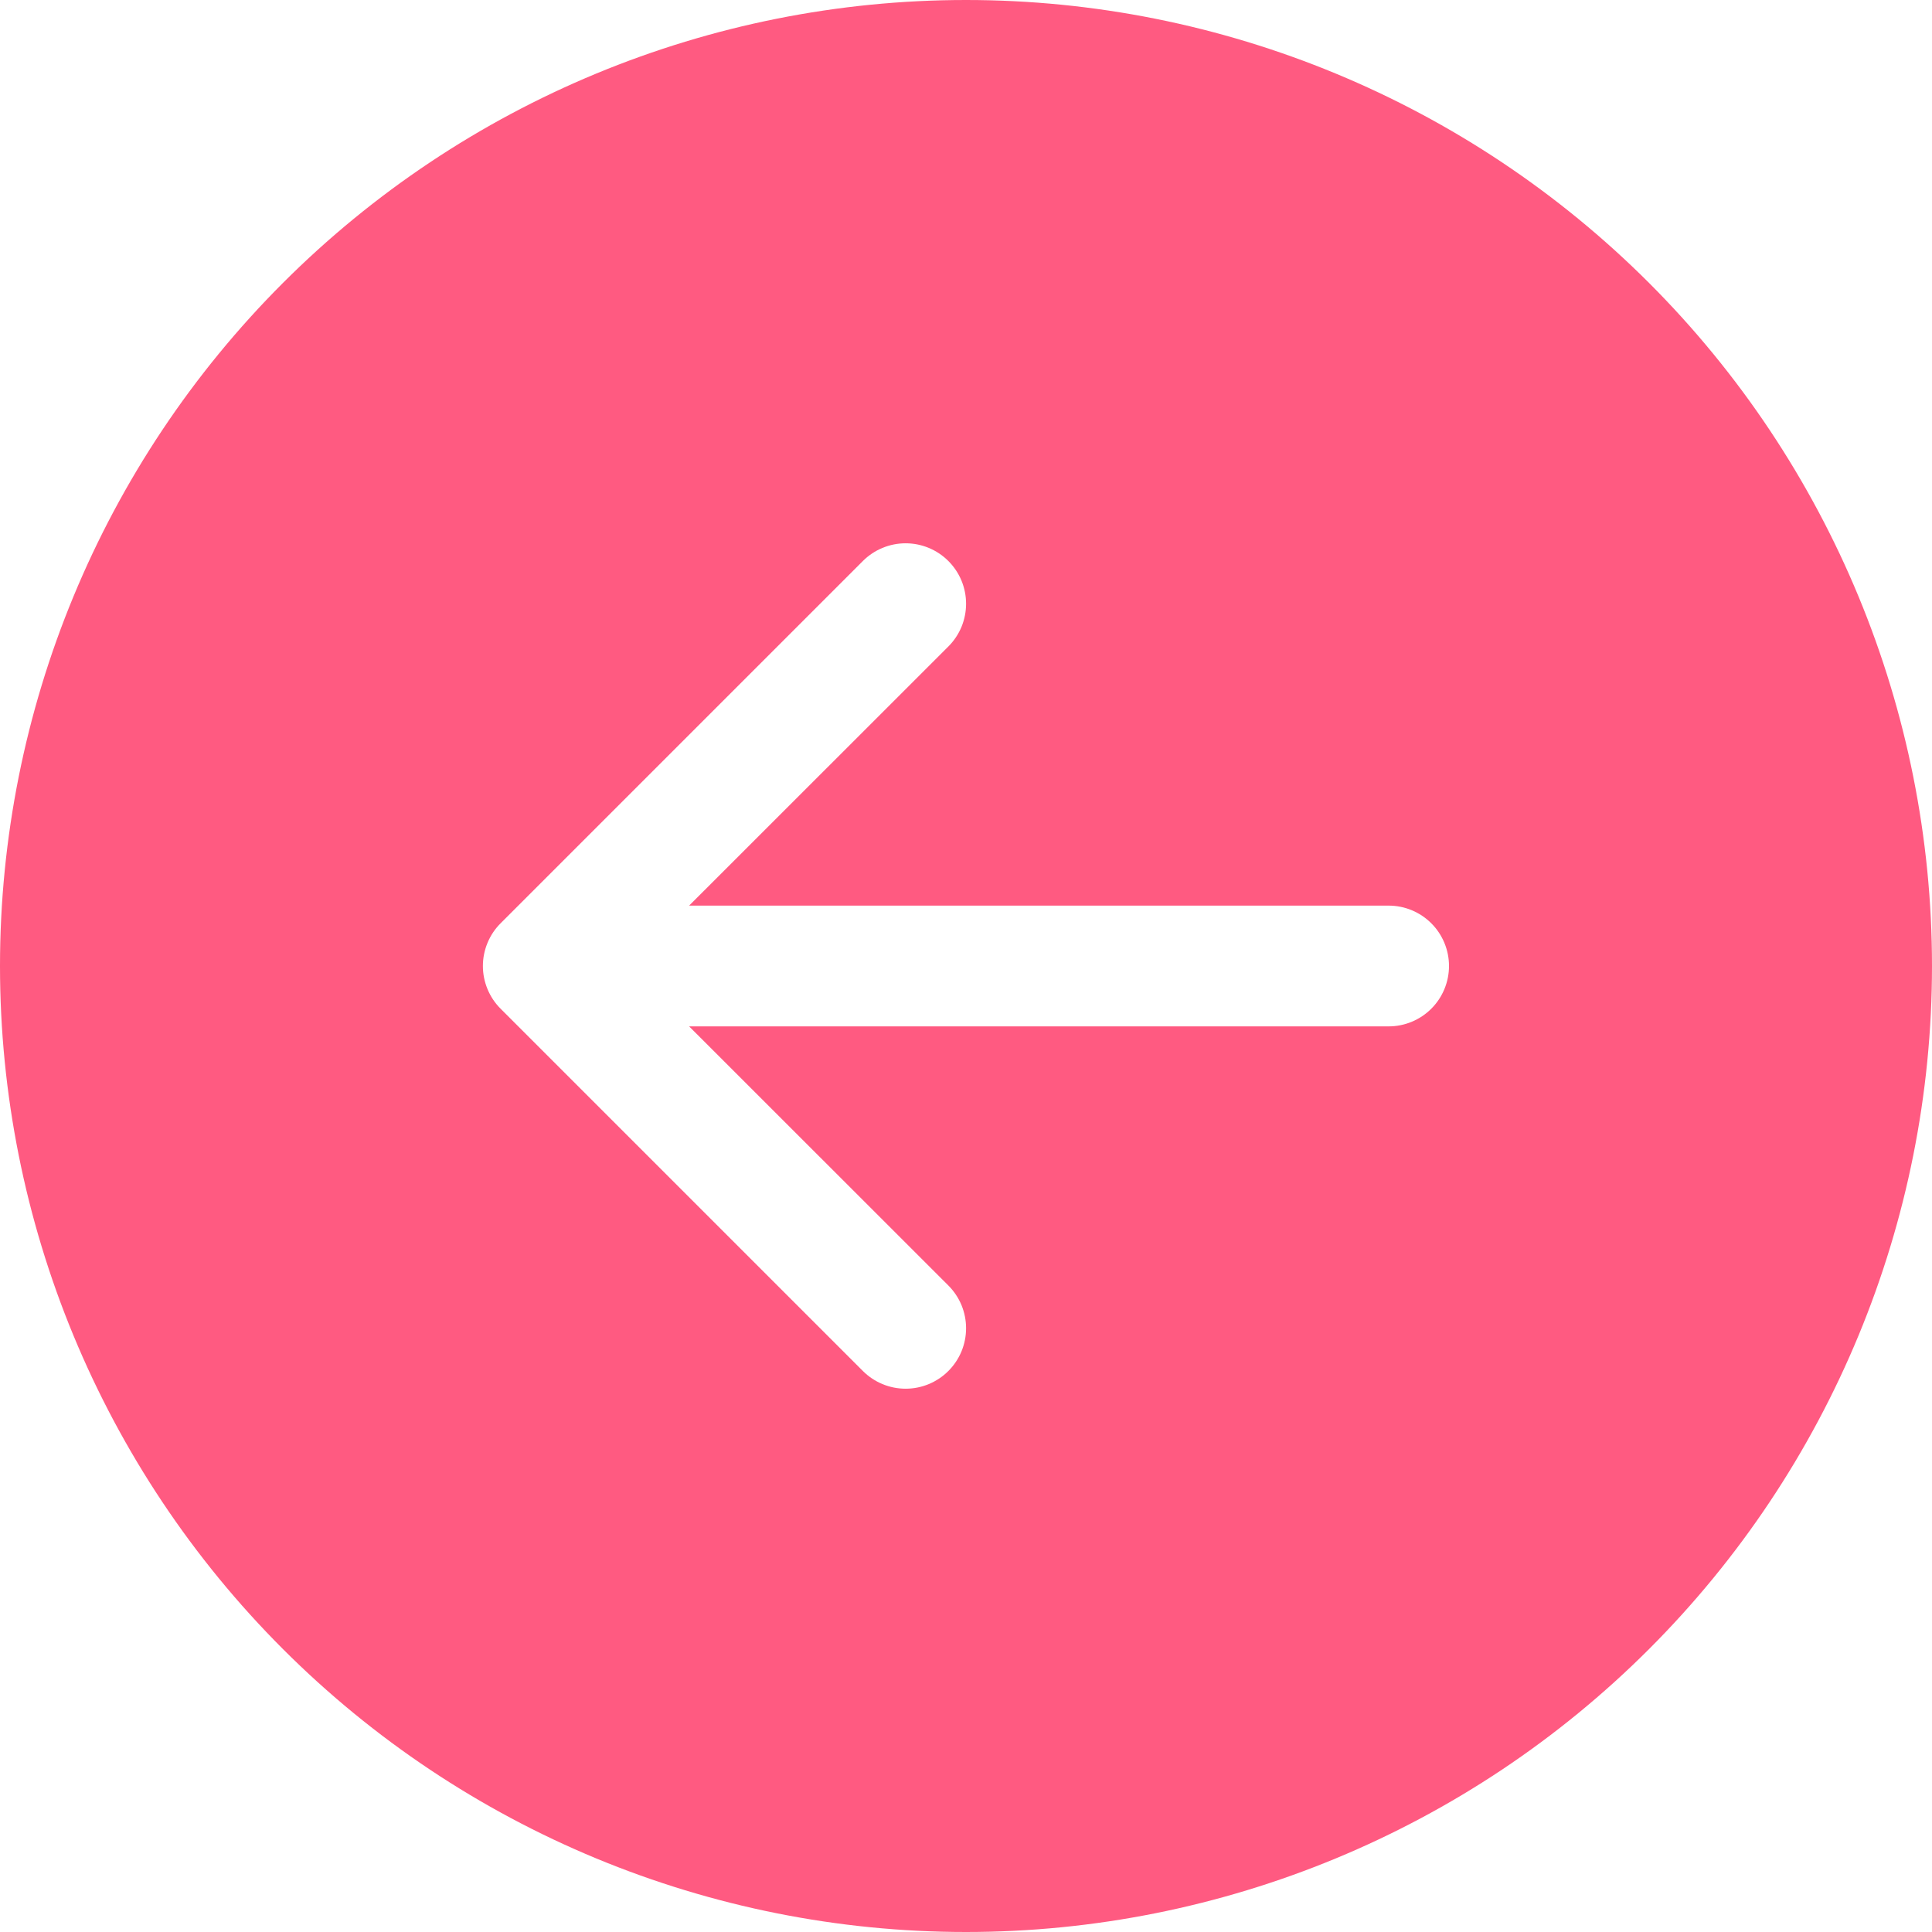 <svg width="71" height="71" viewBox="0 0 71 71" fill="none" xmlns="http://www.w3.org/2000/svg">
<path d="M35.5 0C26.085 0 17.055 3.74 10.398 10.398C3.74 17.055 0 26.085 0 35.5C0 44.915 3.74 53.945 10.398 60.602C17.055 67.26 26.085 71 35.5 71C44.915 71 53.945 67.26 60.602 60.602C67.26 53.945 71 44.915 71 35.5C71 26.085 67.26 17.055 60.602 10.398C53.945 3.74 44.915 0 35.5 0ZM51.031 33.281C51.62 33.281 52.184 33.515 52.6 33.931C53.016 34.347 53.25 34.912 53.25 35.5C53.25 36.088 53.016 36.653 52.6 37.069C52.184 37.485 51.62 37.719 51.031 37.719H25.325L34.852 47.242C35.058 47.448 35.222 47.693 35.334 47.962C35.445 48.232 35.503 48.521 35.503 48.812C35.503 49.104 35.445 49.393 35.334 49.663C35.222 49.932 35.058 50.177 34.852 50.383C34.646 50.59 34.401 50.753 34.131 50.865C33.862 50.977 33.573 51.034 33.281 51.034C32.989 51.034 32.701 50.977 32.431 50.865C32.162 50.753 31.917 50.59 31.71 50.383L18.398 37.071C18.191 36.865 18.027 36.62 17.916 36.35C17.804 36.081 17.746 35.792 17.746 35.5C17.746 35.208 17.804 34.919 17.916 34.65C18.027 34.38 18.191 34.135 18.398 33.929L31.71 20.617C31.917 20.41 32.162 20.247 32.431 20.135C32.701 20.023 32.989 19.966 33.281 19.966C33.573 19.966 33.862 20.023 34.131 20.135C34.401 20.247 34.646 20.41 34.852 20.617C35.058 20.823 35.222 21.068 35.334 21.337C35.445 21.607 35.503 21.896 35.503 22.188C35.503 22.479 35.445 22.768 35.334 23.038C35.222 23.307 35.058 23.552 34.852 23.758L25.325 33.281H51.031Z" fill="#FF5A81"/>
</svg>
